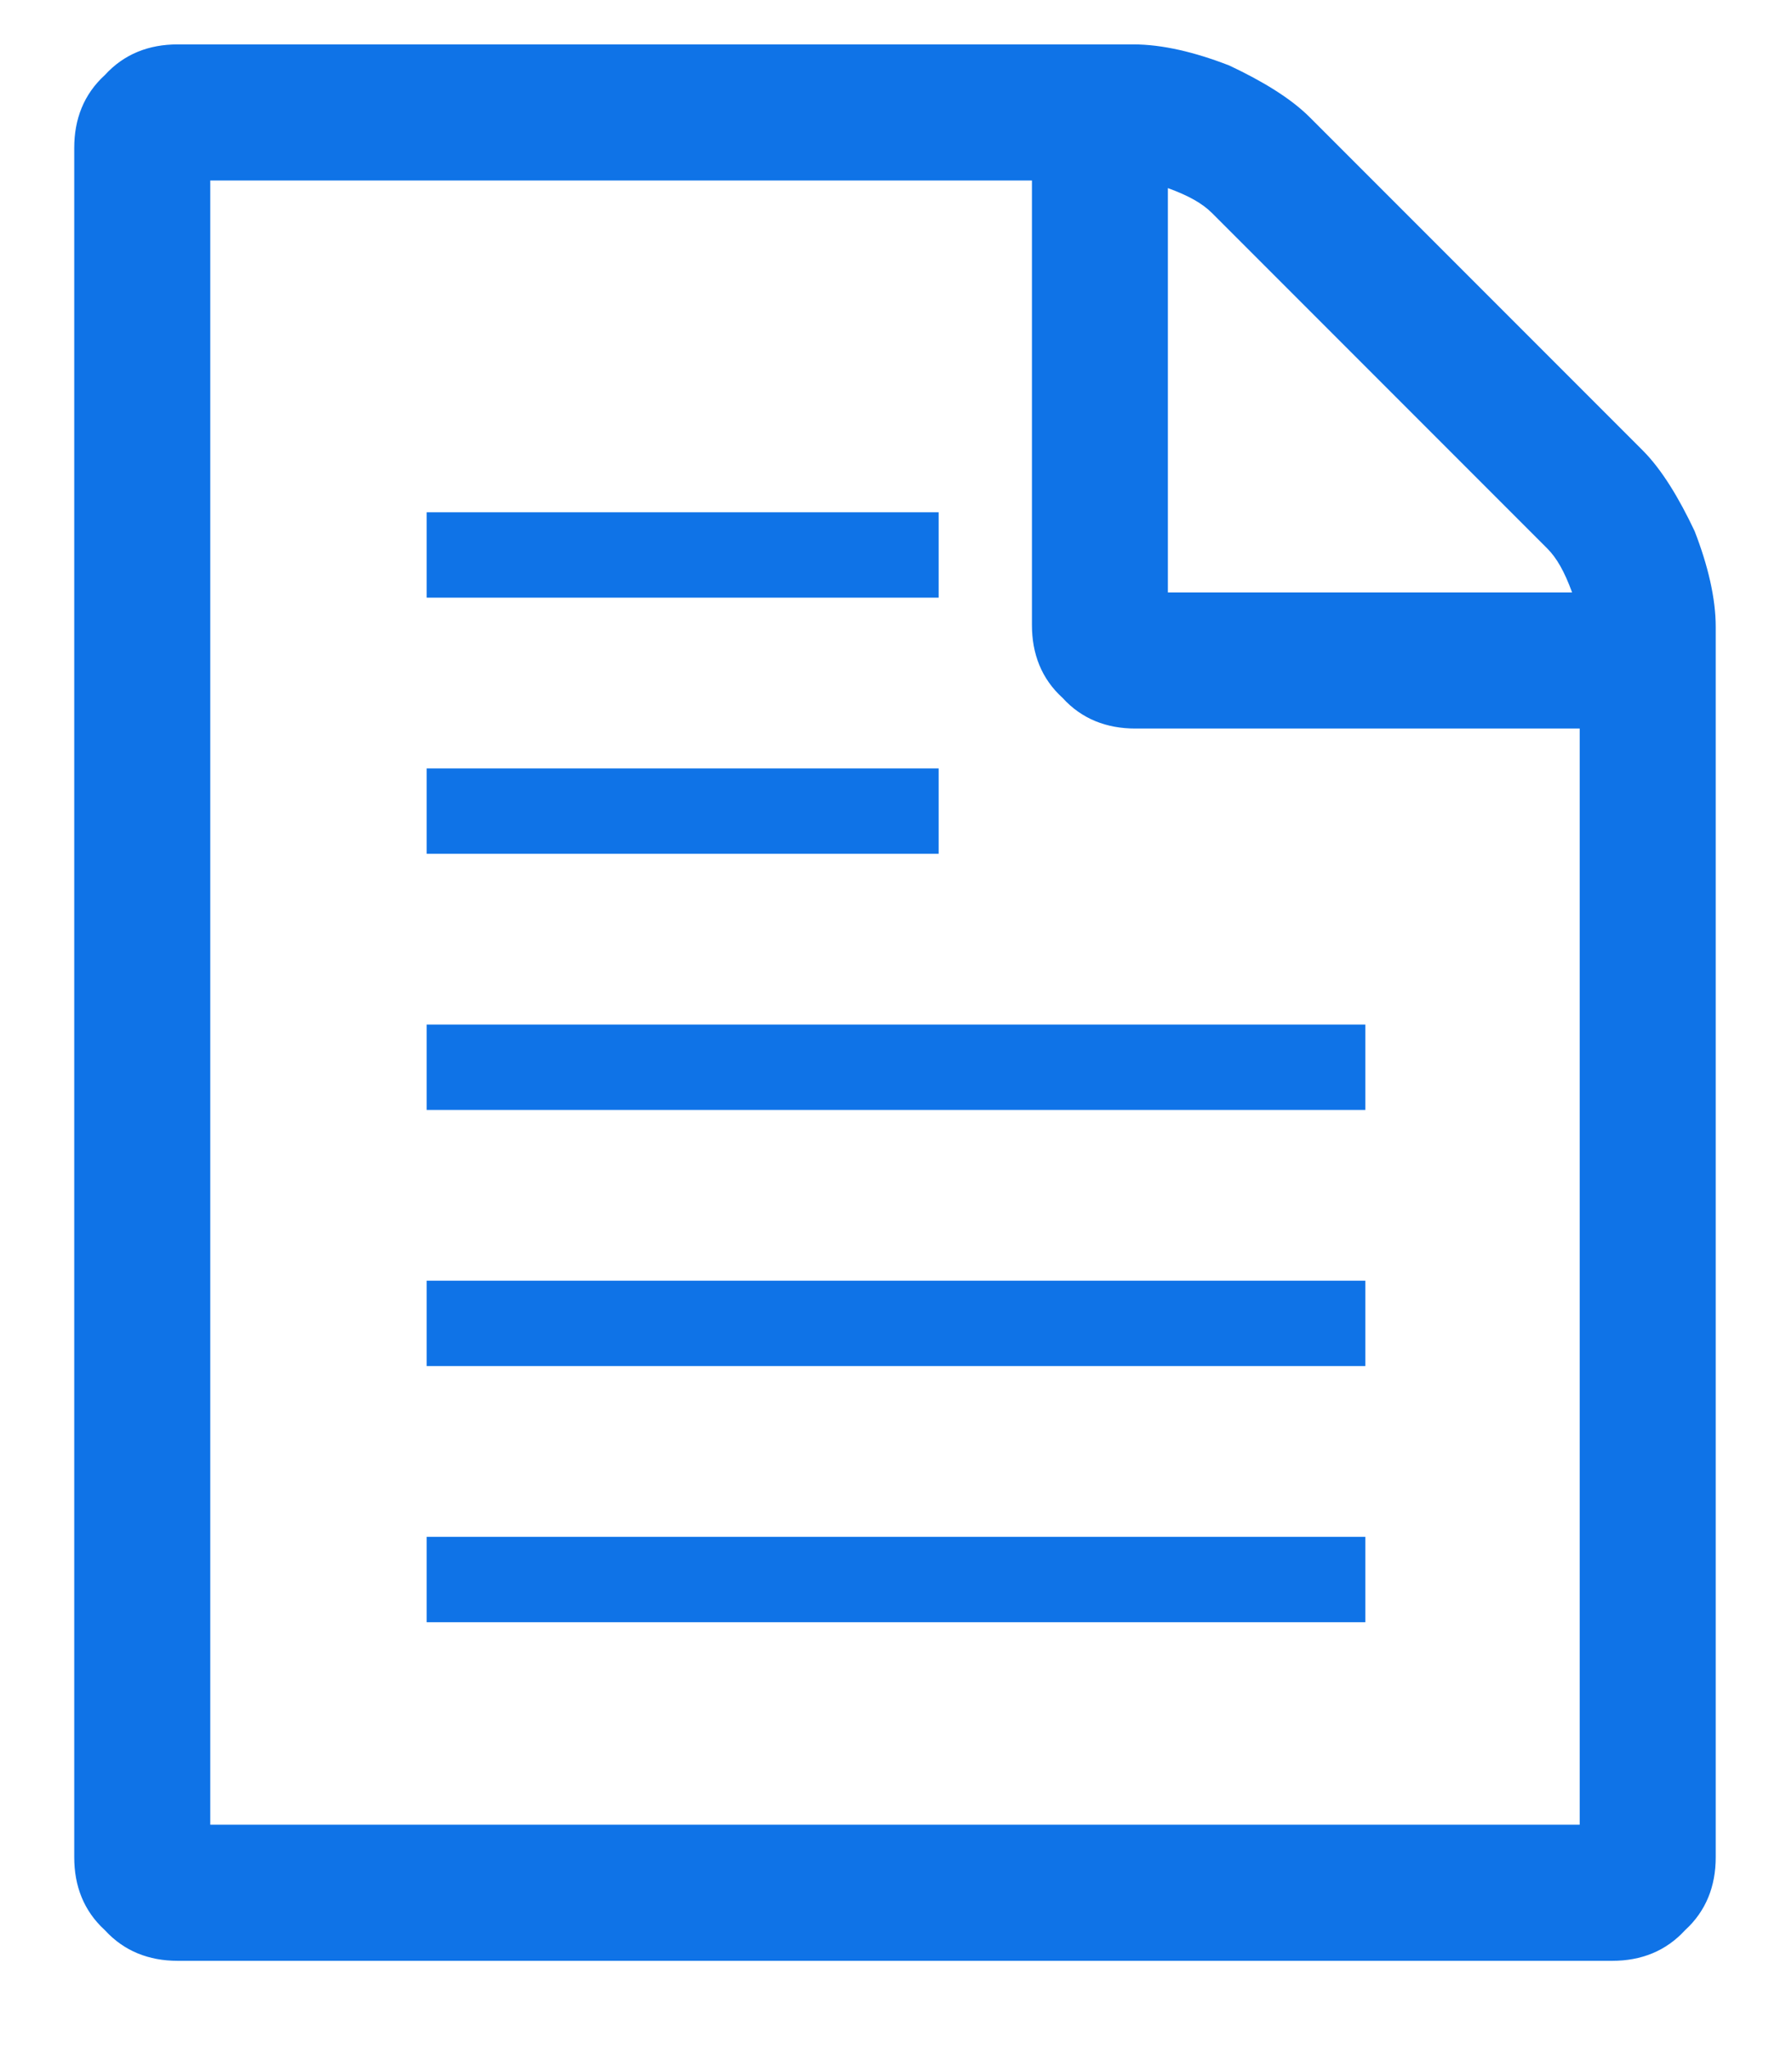 <?xml version="1.0" encoding="UTF-8"?>
<svg width="21px" height="24px" viewBox="0 0 21 24" version="1.1" xmlns="http://www.w3.org/2000/svg" xmlns:xlink="http://www.w3.org/1999/xlink">
    <title>Group 2</title>
    <g id="Symbols" stroke="none" stroke-width="1" fill="none" fill-rule="evenodd">
        <g id="icon/Font-Awesome/fa-file-note" transform="translate(1, 1)" fill="#0F73E7">
            <g id="Group-2" transform="translate(-0.13, -0.48)">
                <path d="M0.359,22.087 C0.584,22.333 0.875,22.446 1.212,22.446 L18.024,22.446 C18.361,22.446 18.652,22.333 18.877,22.087 C19.124,21.862 19.236,21.57 19.236,21.234 L19.236,6.823 C19.236,6.487 19.146,6.105 18.989,5.701 C18.809,5.32 18.607,4.983 18.383,4.758 L14.478,0.853 C14.253,0.628 13.916,0.426 13.535,0.247 C13.131,0.09 12.749,0 12.412,0 L1.212,0 C0.875,0 0.584,0.112 0.359,0.359 C0.112,0.584 -6.21724894e-14,0.875 -6.21724894e-14,1.212 L-6.21724894e-14,21.234 C-6.21724894e-14,21.57 0.112,21.862 0.359,22.087 L0.359,22.087 Z M1.594,1.594 L11.223,1.594 L11.223,6.801 C11.223,7.138 11.335,7.43 11.582,7.654 C11.806,7.901 12.098,8.013 12.435,8.013 L17.642,8.013 L17.642,20.852 L1.594,20.852 L1.594,1.594 L1.594,1.594 Z M12.816,1.683 C13.063,1.773 13.22,1.863 13.333,1.975 L17.261,5.903 C17.373,6.015 17.463,6.173 17.553,6.419 L12.816,6.419 L12.816,1.683 L12.816,1.683 Z" id="Fill-225"></path>
                <g id="Group" transform="translate(4.13, 5.48)">
                    <rect id="Rectangle" x="0" y="0" width="6" height="1"></rect>
                    <rect id="Rectangle-Copy" x="0" y="3" width="6" height="1"></rect>
                    <rect id="Rectangle-Copy-2" x="0" y="6" width="11" height="1"></rect>
                    <rect id="Rectangle-Copy-3" x="0" y="9" width="11" height="1"></rect>
                    <rect id="Rectangle-Copy-4" x="0" y="12" width="11" height="1"></rect>
                </g>
            </g>
        </g>
    </g>
</svg>